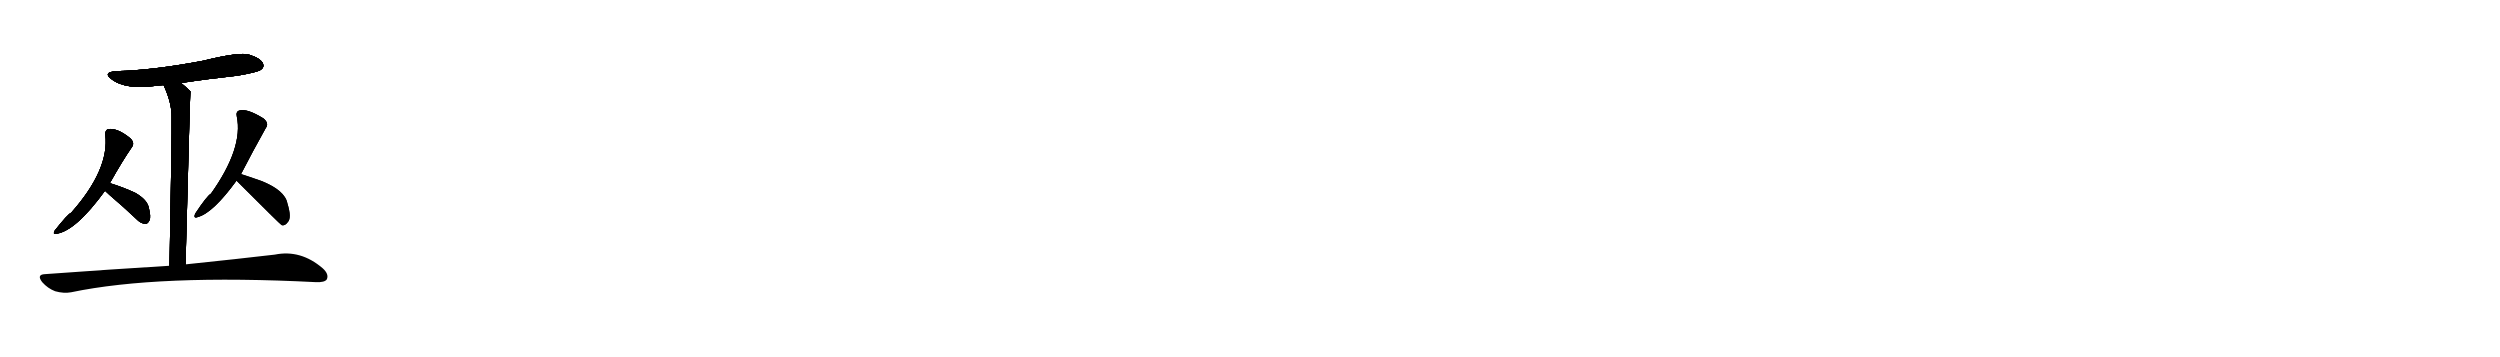 <svg version="1.1" viewBox="0 0 7168 1024" xmlns="http://www.w3.org/2000/svg">
  
  <g transform="scale(1, -1) translate(0, -900)" class="origin">
    <style type="text/css">
        .origin {display:none;}
        .hide {display:none;}
        .stroke {fill: #000000;}
        
.step1 {transform: translateX(1024px);}
.step2 {transform: translateX(2048px);}
.step3 {transform: translateX(3072px);}
.step4 {transform: translateX(4096px);}
.step5 {transform: translateX(5120px);}
.step6 {transform: translateX(6144px);}
.step7 {transform: translateX(7168px);}
.step8 {transform: translateX(8192px);}
.step9 {transform: translateX(9216px);}
.step10 {transform: translateX(10240px);}
.step11 {transform: translateX(11264px);}
.step12 {transform: translateX(12288px);}
.step13 {transform: translateX(13312px);}
.step14 {transform: translateX(14336px);}
.step15 {transform: translateX(15360px);}
.step16 {transform: translateX(16384px);}
.step17 {transform: translateX(17408px);}
.step18 {transform: translateX(18432px);}
.step19 {transform: translateX(19456px);}
.step20 {transform: translateX(20480px);}
.step21 {transform: translateX(21504px);}
.step22 {transform: translateX(22528px);}
.step23 {transform: translateX(23552px);}
.step24 {transform: translateX(24576px);}
.step25 {transform: translateX(25600px);}
.step26 {transform: translateX(26624px);}
.step27 {transform: translateX(27648px);}
.step28 {transform: translateX(28672px);}
.step29 {transform: translateX(29696px);}
    </style>

    <path d="M 519 662 Q 598 674 681 683 Q 739 693 748 700 Q 758 707 754 718 Q 747 733 715 743 Q 688 752 583 726 Q 442 699 334 696 Q 292 693 321 672 Q 361 642 448 654 Q 457 655 469 656 L 519 662 Z" fill="lightgray"/>
    <path d="M 532 142 Q 545 637 546 638 Q 531 653 519 662 C 496 681 457 684 469 656 Q 493 604 492 563 Q 493 518 486 138 C 485 108 531 112 532 142 Z" fill="lightgray"/>
    <path d="M 315 375 Q 351 439 378 478 Q 387 490 374 503 Q 338 533 311 530 Q 301 527 302 514 Q 314 414 204 290 Q 195 287 157 239 Q 150 226 163 230 Q 218 239 301 353 L 315 375 Z" fill="lightgray"/>
    <path d="M 301 353 Q 305 349 315 340 Q 354 307 394 269 Q 404 259 417 258 Q 424 258 429 269 Q 433 279 427 303 Q 423 327 388 347 Q 354 363 315 375 C 286 384 279 374 301 353 Z" fill="lightgray"/>
    <path d="M 691 401 Q 725 467 762 533 Q 772 546 756 560 Q 708 590 686 583 Q 676 580 679 566 Q 698 476 605 345 Q 593 338 560 288 Q 553 272 568 278 Q 611 290 678 382 L 691 401 Z" fill="lightgray"/>
    <path d="M 678 382 Q 804 256 807 255 L 809 254 Q 818 253 825 263 Q 837 275 824 317 Q 817 354 750 381 Q 713 394 691 401 C 662 410 657 403 678 382 Z" fill="lightgray"/>
    <path d="M 486 138 Q 321 128 129 114 Q 104 113 121 91 Q 137 73 158 65 Q 183 58 204 62 Q 453 114 906 91 Q 931 90 937 99 Q 944 114 925 131 Q 862 185 788 170 Q 686 158 532 142 L 486 138 Z" fill="lightgray"/></g>
<g transform="scale(1, -1) translate(0, -900)">
    <style type="text/css">
        .origin {display:none;}
        .hide {display:none;}
        .stroke {fill: #000000;}
        
.step1 {transform: translateX(1024px);}
.step2 {transform: translateX(2048px);}
.step3 {transform: translateX(3072px);}
.step4 {transform: translateX(4096px);}
.step5 {transform: translateX(5120px);}
.step6 {transform: translateX(6144px);}
.step7 {transform: translateX(7168px);}
.step8 {transform: translateX(8192px);}
.step9 {transform: translateX(9216px);}
.step10 {transform: translateX(10240px);}
.step11 {transform: translateX(11264px);}
.step12 {transform: translateX(12288px);}
.step13 {transform: translateX(13312px);}
.step14 {transform: translateX(14336px);}
.step15 {transform: translateX(15360px);}
.step16 {transform: translateX(16384px);}
.step17 {transform: translateX(17408px);}
.step18 {transform: translateX(18432px);}
.step19 {transform: translateX(19456px);}
.step20 {transform: translateX(20480px);}
.step21 {transform: translateX(21504px);}
.step22 {transform: translateX(22528px);}
.step23 {transform: translateX(23552px);}
.step24 {transform: translateX(24576px);}
.step25 {transform: translateX(25600px);}
.step26 {transform: translateX(26624px);}
.step27 {transform: translateX(27648px);}
.step28 {transform: translateX(28672px);}
.step29 {transform: translateX(29696px);}
    </style>

    <path d="M 519 662 Q 598 674 681 683 Q 739 693 748 700 Q 758 707 754 718 Q 747 733 715 743 Q 688 752 583 726 Q 442 699 334 696 Q 292 693 321 672 Q 361 642 448 654 Q 457 655 469 656 L 519 662 Z" fill="lightgray" class="stroke step0"/>
    <path d="M 532 142 Q 545 637 546 638 Q 531 653 519 662 C 496 681 457 684 469 656 Q 493 604 492 563 Q 493 518 486 138 C 485 108 531 112 532 142 Z" fill="lightgray" class="hide"/>
    <path d="M 315 375 Q 351 439 378 478 Q 387 490 374 503 Q 338 533 311 530 Q 301 527 302 514 Q 314 414 204 290 Q 195 287 157 239 Q 150 226 163 230 Q 218 239 301 353 L 315 375 Z" fill="lightgray" class="hide"/>
    <path d="M 301 353 Q 305 349 315 340 Q 354 307 394 269 Q 404 259 417 258 Q 424 258 429 269 Q 433 279 427 303 Q 423 327 388 347 Q 354 363 315 375 C 286 384 279 374 301 353 Z" fill="lightgray" class="hide"/>
    <path d="M 691 401 Q 725 467 762 533 Q 772 546 756 560 Q 708 590 686 583 Q 676 580 679 566 Q 698 476 605 345 Q 593 338 560 288 Q 553 272 568 278 Q 611 290 678 382 L 691 401 Z" fill="lightgray" class="hide"/>
    <path d="M 678 382 Q 804 256 807 255 L 809 254 Q 818 253 825 263 Q 837 275 824 317 Q 817 354 750 381 Q 713 394 691 401 C 662 410 657 403 678 382 Z" fill="lightgray" class="hide"/>
    <path d="M 486 138 Q 321 128 129 114 Q 104 113 121 91 Q 137 73 158 65 Q 183 58 204 62 Q 453 114 906 91 Q 931 90 937 99 Q 944 114 925 131 Q 862 185 788 170 Q 686 158 532 142 L 486 138 Z" fill="lightgray" class="hide"/></g><g transform="scale(1, -1) translate(0, -900)">
    <style type="text/css">
        .origin {display:none;}
        .hide {display:none;}
        .stroke {fill: #000000;}
        
.step1 {transform: translateX(1024px);}
.step2 {transform: translateX(2048px);}
.step3 {transform: translateX(3072px);}
.step4 {transform: translateX(4096px);}
.step5 {transform: translateX(5120px);}
.step6 {transform: translateX(6144px);}
.step7 {transform: translateX(7168px);}
.step8 {transform: translateX(8192px);}
.step9 {transform: translateX(9216px);}
.step10 {transform: translateX(10240px);}
.step11 {transform: translateX(11264px);}
.step12 {transform: translateX(12288px);}
.step13 {transform: translateX(13312px);}
.step14 {transform: translateX(14336px);}
.step15 {transform: translateX(15360px);}
.step16 {transform: translateX(16384px);}
.step17 {transform: translateX(17408px);}
.step18 {transform: translateX(18432px);}
.step19 {transform: translateX(19456px);}
.step20 {transform: translateX(20480px);}
.step21 {transform: translateX(21504px);}
.step22 {transform: translateX(22528px);}
.step23 {transform: translateX(23552px);}
.step24 {transform: translateX(24576px);}
.step25 {transform: translateX(25600px);}
.step26 {transform: translateX(26624px);}
.step27 {transform: translateX(27648px);}
.step28 {transform: translateX(28672px);}
.step29 {transform: translateX(29696px);}
    </style>

    <path d="M 519 662 Q 598 674 681 683 Q 739 693 748 700 Q 758 707 754 718 Q 747 733 715 743 Q 688 752 583 726 Q 442 699 334 696 Q 292 693 321 672 Q 361 642 448 654 Q 457 655 469 656 L 519 662 Z" fill="lightgray" class="stroke step1"/>
    <path d="M 532 142 Q 545 637 546 638 Q 531 653 519 662 C 496 681 457 684 469 656 Q 493 604 492 563 Q 493 518 486 138 C 485 108 531 112 532 142 Z" fill="lightgray" class="stroke step1"/>
    <path d="M 315 375 Q 351 439 378 478 Q 387 490 374 503 Q 338 533 311 530 Q 301 527 302 514 Q 314 414 204 290 Q 195 287 157 239 Q 150 226 163 230 Q 218 239 301 353 L 315 375 Z" fill="lightgray" class="hide"/>
    <path d="M 301 353 Q 305 349 315 340 Q 354 307 394 269 Q 404 259 417 258 Q 424 258 429 269 Q 433 279 427 303 Q 423 327 388 347 Q 354 363 315 375 C 286 384 279 374 301 353 Z" fill="lightgray" class="hide"/>
    <path d="M 691 401 Q 725 467 762 533 Q 772 546 756 560 Q 708 590 686 583 Q 676 580 679 566 Q 698 476 605 345 Q 593 338 560 288 Q 553 272 568 278 Q 611 290 678 382 L 691 401 Z" fill="lightgray" class="hide"/>
    <path d="M 678 382 Q 804 256 807 255 L 809 254 Q 818 253 825 263 Q 837 275 824 317 Q 817 354 750 381 Q 713 394 691 401 C 662 410 657 403 678 382 Z" fill="lightgray" class="hide"/>
    <path d="M 486 138 Q 321 128 129 114 Q 104 113 121 91 Q 137 73 158 65 Q 183 58 204 62 Q 453 114 906 91 Q 931 90 937 99 Q 944 114 925 131 Q 862 185 788 170 Q 686 158 532 142 L 486 138 Z" fill="lightgray" class="hide"/></g><g transform="scale(1, -1) translate(0, -900)">
    <style type="text/css">
        .origin {display:none;}
        .hide {display:none;}
        .stroke {fill: #000000;}
        
.step1 {transform: translateX(1024px);}
.step2 {transform: translateX(2048px);}
.step3 {transform: translateX(3072px);}
.step4 {transform: translateX(4096px);}
.step5 {transform: translateX(5120px);}
.step6 {transform: translateX(6144px);}
.step7 {transform: translateX(7168px);}
.step8 {transform: translateX(8192px);}
.step9 {transform: translateX(9216px);}
.step10 {transform: translateX(10240px);}
.step11 {transform: translateX(11264px);}
.step12 {transform: translateX(12288px);}
.step13 {transform: translateX(13312px);}
.step14 {transform: translateX(14336px);}
.step15 {transform: translateX(15360px);}
.step16 {transform: translateX(16384px);}
.step17 {transform: translateX(17408px);}
.step18 {transform: translateX(18432px);}
.step19 {transform: translateX(19456px);}
.step20 {transform: translateX(20480px);}
.step21 {transform: translateX(21504px);}
.step22 {transform: translateX(22528px);}
.step23 {transform: translateX(23552px);}
.step24 {transform: translateX(24576px);}
.step25 {transform: translateX(25600px);}
.step26 {transform: translateX(26624px);}
.step27 {transform: translateX(27648px);}
.step28 {transform: translateX(28672px);}
.step29 {transform: translateX(29696px);}
    </style>

    <path d="M 519 662 Q 598 674 681 683 Q 739 693 748 700 Q 758 707 754 718 Q 747 733 715 743 Q 688 752 583 726 Q 442 699 334 696 Q 292 693 321 672 Q 361 642 448 654 Q 457 655 469 656 L 519 662 Z" fill="lightgray" class="stroke step2"/>
    <path d="M 532 142 Q 545 637 546 638 Q 531 653 519 662 C 496 681 457 684 469 656 Q 493 604 492 563 Q 493 518 486 138 C 485 108 531 112 532 142 Z" fill="lightgray" class="stroke step2"/>
    <path d="M 315 375 Q 351 439 378 478 Q 387 490 374 503 Q 338 533 311 530 Q 301 527 302 514 Q 314 414 204 290 Q 195 287 157 239 Q 150 226 163 230 Q 218 239 301 353 L 315 375 Z" fill="lightgray" class="stroke step2"/>
    <path d="M 301 353 Q 305 349 315 340 Q 354 307 394 269 Q 404 259 417 258 Q 424 258 429 269 Q 433 279 427 303 Q 423 327 388 347 Q 354 363 315 375 C 286 384 279 374 301 353 Z" fill="lightgray" class="hide"/>
    <path d="M 691 401 Q 725 467 762 533 Q 772 546 756 560 Q 708 590 686 583 Q 676 580 679 566 Q 698 476 605 345 Q 593 338 560 288 Q 553 272 568 278 Q 611 290 678 382 L 691 401 Z" fill="lightgray" class="hide"/>
    <path d="M 678 382 Q 804 256 807 255 L 809 254 Q 818 253 825 263 Q 837 275 824 317 Q 817 354 750 381 Q 713 394 691 401 C 662 410 657 403 678 382 Z" fill="lightgray" class="hide"/>
    <path d="M 486 138 Q 321 128 129 114 Q 104 113 121 91 Q 137 73 158 65 Q 183 58 204 62 Q 453 114 906 91 Q 931 90 937 99 Q 944 114 925 131 Q 862 185 788 170 Q 686 158 532 142 L 486 138 Z" fill="lightgray" class="hide"/></g><g transform="scale(1, -1) translate(0, -900)">
    <style type="text/css">
        .origin {display:none;}
        .hide {display:none;}
        .stroke {fill: #000000;}
        
.step1 {transform: translateX(1024px);}
.step2 {transform: translateX(2048px);}
.step3 {transform: translateX(3072px);}
.step4 {transform: translateX(4096px);}
.step5 {transform: translateX(5120px);}
.step6 {transform: translateX(6144px);}
.step7 {transform: translateX(7168px);}
.step8 {transform: translateX(8192px);}
.step9 {transform: translateX(9216px);}
.step10 {transform: translateX(10240px);}
.step11 {transform: translateX(11264px);}
.step12 {transform: translateX(12288px);}
.step13 {transform: translateX(13312px);}
.step14 {transform: translateX(14336px);}
.step15 {transform: translateX(15360px);}
.step16 {transform: translateX(16384px);}
.step17 {transform: translateX(17408px);}
.step18 {transform: translateX(18432px);}
.step19 {transform: translateX(19456px);}
.step20 {transform: translateX(20480px);}
.step21 {transform: translateX(21504px);}
.step22 {transform: translateX(22528px);}
.step23 {transform: translateX(23552px);}
.step24 {transform: translateX(24576px);}
.step25 {transform: translateX(25600px);}
.step26 {transform: translateX(26624px);}
.step27 {transform: translateX(27648px);}
.step28 {transform: translateX(28672px);}
.step29 {transform: translateX(29696px);}
    </style>

    <path d="M 519 662 Q 598 674 681 683 Q 739 693 748 700 Q 758 707 754 718 Q 747 733 715 743 Q 688 752 583 726 Q 442 699 334 696 Q 292 693 321 672 Q 361 642 448 654 Q 457 655 469 656 L 519 662 Z" fill="lightgray" class="stroke step3"/>
    <path d="M 532 142 Q 545 637 546 638 Q 531 653 519 662 C 496 681 457 684 469 656 Q 493 604 492 563 Q 493 518 486 138 C 485 108 531 112 532 142 Z" fill="lightgray" class="stroke step3"/>
    <path d="M 315 375 Q 351 439 378 478 Q 387 490 374 503 Q 338 533 311 530 Q 301 527 302 514 Q 314 414 204 290 Q 195 287 157 239 Q 150 226 163 230 Q 218 239 301 353 L 315 375 Z" fill="lightgray" class="stroke step3"/>
    <path d="M 301 353 Q 305 349 315 340 Q 354 307 394 269 Q 404 259 417 258 Q 424 258 429 269 Q 433 279 427 303 Q 423 327 388 347 Q 354 363 315 375 C 286 384 279 374 301 353 Z" fill="lightgray" class="stroke step3"/>
    <path d="M 691 401 Q 725 467 762 533 Q 772 546 756 560 Q 708 590 686 583 Q 676 580 679 566 Q 698 476 605 345 Q 593 338 560 288 Q 553 272 568 278 Q 611 290 678 382 L 691 401 Z" fill="lightgray" class="hide"/>
    <path d="M 678 382 Q 804 256 807 255 L 809 254 Q 818 253 825 263 Q 837 275 824 317 Q 817 354 750 381 Q 713 394 691 401 C 662 410 657 403 678 382 Z" fill="lightgray" class="hide"/>
    <path d="M 486 138 Q 321 128 129 114 Q 104 113 121 91 Q 137 73 158 65 Q 183 58 204 62 Q 453 114 906 91 Q 931 90 937 99 Q 944 114 925 131 Q 862 185 788 170 Q 686 158 532 142 L 486 138 Z" fill="lightgray" class="hide"/></g><g transform="scale(1, -1) translate(0, -900)">
    <style type="text/css">
        .origin {display:none;}
        .hide {display:none;}
        .stroke {fill: #000000;}
        
.step1 {transform: translateX(1024px);}
.step2 {transform: translateX(2048px);}
.step3 {transform: translateX(3072px);}
.step4 {transform: translateX(4096px);}
.step5 {transform: translateX(5120px);}
.step6 {transform: translateX(6144px);}
.step7 {transform: translateX(7168px);}
.step8 {transform: translateX(8192px);}
.step9 {transform: translateX(9216px);}
.step10 {transform: translateX(10240px);}
.step11 {transform: translateX(11264px);}
.step12 {transform: translateX(12288px);}
.step13 {transform: translateX(13312px);}
.step14 {transform: translateX(14336px);}
.step15 {transform: translateX(15360px);}
.step16 {transform: translateX(16384px);}
.step17 {transform: translateX(17408px);}
.step18 {transform: translateX(18432px);}
.step19 {transform: translateX(19456px);}
.step20 {transform: translateX(20480px);}
.step21 {transform: translateX(21504px);}
.step22 {transform: translateX(22528px);}
.step23 {transform: translateX(23552px);}
.step24 {transform: translateX(24576px);}
.step25 {transform: translateX(25600px);}
.step26 {transform: translateX(26624px);}
.step27 {transform: translateX(27648px);}
.step28 {transform: translateX(28672px);}
.step29 {transform: translateX(29696px);}
    </style>

    <path d="M 519 662 Q 598 674 681 683 Q 739 693 748 700 Q 758 707 754 718 Q 747 733 715 743 Q 688 752 583 726 Q 442 699 334 696 Q 292 693 321 672 Q 361 642 448 654 Q 457 655 469 656 L 519 662 Z" fill="lightgray" class="stroke step4"/>
    <path d="M 532 142 Q 545 637 546 638 Q 531 653 519 662 C 496 681 457 684 469 656 Q 493 604 492 563 Q 493 518 486 138 C 485 108 531 112 532 142 Z" fill="lightgray" class="stroke step4"/>
    <path d="M 315 375 Q 351 439 378 478 Q 387 490 374 503 Q 338 533 311 530 Q 301 527 302 514 Q 314 414 204 290 Q 195 287 157 239 Q 150 226 163 230 Q 218 239 301 353 L 315 375 Z" fill="lightgray" class="stroke step4"/>
    <path d="M 301 353 Q 305 349 315 340 Q 354 307 394 269 Q 404 259 417 258 Q 424 258 429 269 Q 433 279 427 303 Q 423 327 388 347 Q 354 363 315 375 C 286 384 279 374 301 353 Z" fill="lightgray" class="stroke step4"/>
    <path d="M 691 401 Q 725 467 762 533 Q 772 546 756 560 Q 708 590 686 583 Q 676 580 679 566 Q 698 476 605 345 Q 593 338 560 288 Q 553 272 568 278 Q 611 290 678 382 L 691 401 Z" fill="lightgray" class="stroke step4"/>
    <path d="M 678 382 Q 804 256 807 255 L 809 254 Q 818 253 825 263 Q 837 275 824 317 Q 817 354 750 381 Q 713 394 691 401 C 662 410 657 403 678 382 Z" fill="lightgray" class="hide"/>
    <path d="M 486 138 Q 321 128 129 114 Q 104 113 121 91 Q 137 73 158 65 Q 183 58 204 62 Q 453 114 906 91 Q 931 90 937 99 Q 944 114 925 131 Q 862 185 788 170 Q 686 158 532 142 L 486 138 Z" fill="lightgray" class="hide"/></g><g transform="scale(1, -1) translate(0, -900)">
    <style type="text/css">
        .origin {display:none;}
        .hide {display:none;}
        .stroke {fill: #000000;}
        
.step1 {transform: translateX(1024px);}
.step2 {transform: translateX(2048px);}
.step3 {transform: translateX(3072px);}
.step4 {transform: translateX(4096px);}
.step5 {transform: translateX(5120px);}
.step6 {transform: translateX(6144px);}
.step7 {transform: translateX(7168px);}
.step8 {transform: translateX(8192px);}
.step9 {transform: translateX(9216px);}
.step10 {transform: translateX(10240px);}
.step11 {transform: translateX(11264px);}
.step12 {transform: translateX(12288px);}
.step13 {transform: translateX(13312px);}
.step14 {transform: translateX(14336px);}
.step15 {transform: translateX(15360px);}
.step16 {transform: translateX(16384px);}
.step17 {transform: translateX(17408px);}
.step18 {transform: translateX(18432px);}
.step19 {transform: translateX(19456px);}
.step20 {transform: translateX(20480px);}
.step21 {transform: translateX(21504px);}
.step22 {transform: translateX(22528px);}
.step23 {transform: translateX(23552px);}
.step24 {transform: translateX(24576px);}
.step25 {transform: translateX(25600px);}
.step26 {transform: translateX(26624px);}
.step27 {transform: translateX(27648px);}
.step28 {transform: translateX(28672px);}
.step29 {transform: translateX(29696px);}
    </style>

    <path d="M 519 662 Q 598 674 681 683 Q 739 693 748 700 Q 758 707 754 718 Q 747 733 715 743 Q 688 752 583 726 Q 442 699 334 696 Q 292 693 321 672 Q 361 642 448 654 Q 457 655 469 656 L 519 662 Z" fill="lightgray" class="stroke step5"/>
    <path d="M 532 142 Q 545 637 546 638 Q 531 653 519 662 C 496 681 457 684 469 656 Q 493 604 492 563 Q 493 518 486 138 C 485 108 531 112 532 142 Z" fill="lightgray" class="stroke step5"/>
    <path d="M 315 375 Q 351 439 378 478 Q 387 490 374 503 Q 338 533 311 530 Q 301 527 302 514 Q 314 414 204 290 Q 195 287 157 239 Q 150 226 163 230 Q 218 239 301 353 L 315 375 Z" fill="lightgray" class="stroke step5"/>
    <path d="M 301 353 Q 305 349 315 340 Q 354 307 394 269 Q 404 259 417 258 Q 424 258 429 269 Q 433 279 427 303 Q 423 327 388 347 Q 354 363 315 375 C 286 384 279 374 301 353 Z" fill="lightgray" class="stroke step5"/>
    <path d="M 691 401 Q 725 467 762 533 Q 772 546 756 560 Q 708 590 686 583 Q 676 580 679 566 Q 698 476 605 345 Q 593 338 560 288 Q 553 272 568 278 Q 611 290 678 382 L 691 401 Z" fill="lightgray" class="stroke step5"/>
    <path d="M 678 382 Q 804 256 807 255 L 809 254 Q 818 253 825 263 Q 837 275 824 317 Q 817 354 750 381 Q 713 394 691 401 C 662 410 657 403 678 382 Z" fill="lightgray" class="stroke step5"/>
    <path d="M 486 138 Q 321 128 129 114 Q 104 113 121 91 Q 137 73 158 65 Q 183 58 204 62 Q 453 114 906 91 Q 931 90 937 99 Q 944 114 925 131 Q 862 185 788 170 Q 686 158 532 142 L 486 138 Z" fill="lightgray" class="hide"/></g><g transform="scale(1, -1) translate(0, -900)">
    <style type="text/css">
        .origin {display:none;}
        .hide {display:none;}
        .stroke {fill: #000000;}
        
.step1 {transform: translateX(1024px);}
.step2 {transform: translateX(2048px);}
.step3 {transform: translateX(3072px);}
.step4 {transform: translateX(4096px);}
.step5 {transform: translateX(5120px);}
.step6 {transform: translateX(6144px);}
.step7 {transform: translateX(7168px);}
.step8 {transform: translateX(8192px);}
.step9 {transform: translateX(9216px);}
.step10 {transform: translateX(10240px);}
.step11 {transform: translateX(11264px);}
.step12 {transform: translateX(12288px);}
.step13 {transform: translateX(13312px);}
.step14 {transform: translateX(14336px);}
.step15 {transform: translateX(15360px);}
.step16 {transform: translateX(16384px);}
.step17 {transform: translateX(17408px);}
.step18 {transform: translateX(18432px);}
.step19 {transform: translateX(19456px);}
.step20 {transform: translateX(20480px);}
.step21 {transform: translateX(21504px);}
.step22 {transform: translateX(22528px);}
.step23 {transform: translateX(23552px);}
.step24 {transform: translateX(24576px);}
.step25 {transform: translateX(25600px);}
.step26 {transform: translateX(26624px);}
.step27 {transform: translateX(27648px);}
.step28 {transform: translateX(28672px);}
.step29 {transform: translateX(29696px);}
    </style>

    <path d="M 519 662 Q 598 674 681 683 Q 739 693 748 700 Q 758 707 754 718 Q 747 733 715 743 Q 688 752 583 726 Q 442 699 334 696 Q 292 693 321 672 Q 361 642 448 654 Q 457 655 469 656 L 519 662 Z" fill="lightgray" class="stroke step6"/>
    <path d="M 532 142 Q 545 637 546 638 Q 531 653 519 662 C 496 681 457 684 469 656 Q 493 604 492 563 Q 493 518 486 138 C 485 108 531 112 532 142 Z" fill="lightgray" class="stroke step6"/>
    <path d="M 315 375 Q 351 439 378 478 Q 387 490 374 503 Q 338 533 311 530 Q 301 527 302 514 Q 314 414 204 290 Q 195 287 157 239 Q 150 226 163 230 Q 218 239 301 353 L 315 375 Z" fill="lightgray" class="stroke step6"/>
    <path d="M 301 353 Q 305 349 315 340 Q 354 307 394 269 Q 404 259 417 258 Q 424 258 429 269 Q 433 279 427 303 Q 423 327 388 347 Q 354 363 315 375 C 286 384 279 374 301 353 Z" fill="lightgray" class="stroke step6"/>
    <path d="M 691 401 Q 725 467 762 533 Q 772 546 756 560 Q 708 590 686 583 Q 676 580 679 566 Q 698 476 605 345 Q 593 338 560 288 Q 553 272 568 278 Q 611 290 678 382 L 691 401 Z" fill="lightgray" class="stroke step6"/>
    <path d="M 678 382 Q 804 256 807 255 L 809 254 Q 818 253 825 263 Q 837 275 824 317 Q 817 354 750 381 Q 713 394 691 401 C 662 410 657 403 678 382 Z" fill="lightgray" class="stroke step6"/>
    <path d="M 486 138 Q 321 128 129 114 Q 104 113 121 91 Q 137 73 158 65 Q 183 58 204 62 Q 453 114 906 91 Q 931 90 937 99 Q 944 114 925 131 Q 862 185 788 170 Q 686 158 532 142 L 486 138 Z" fill="lightgray" class="stroke step6"/></g></svg>